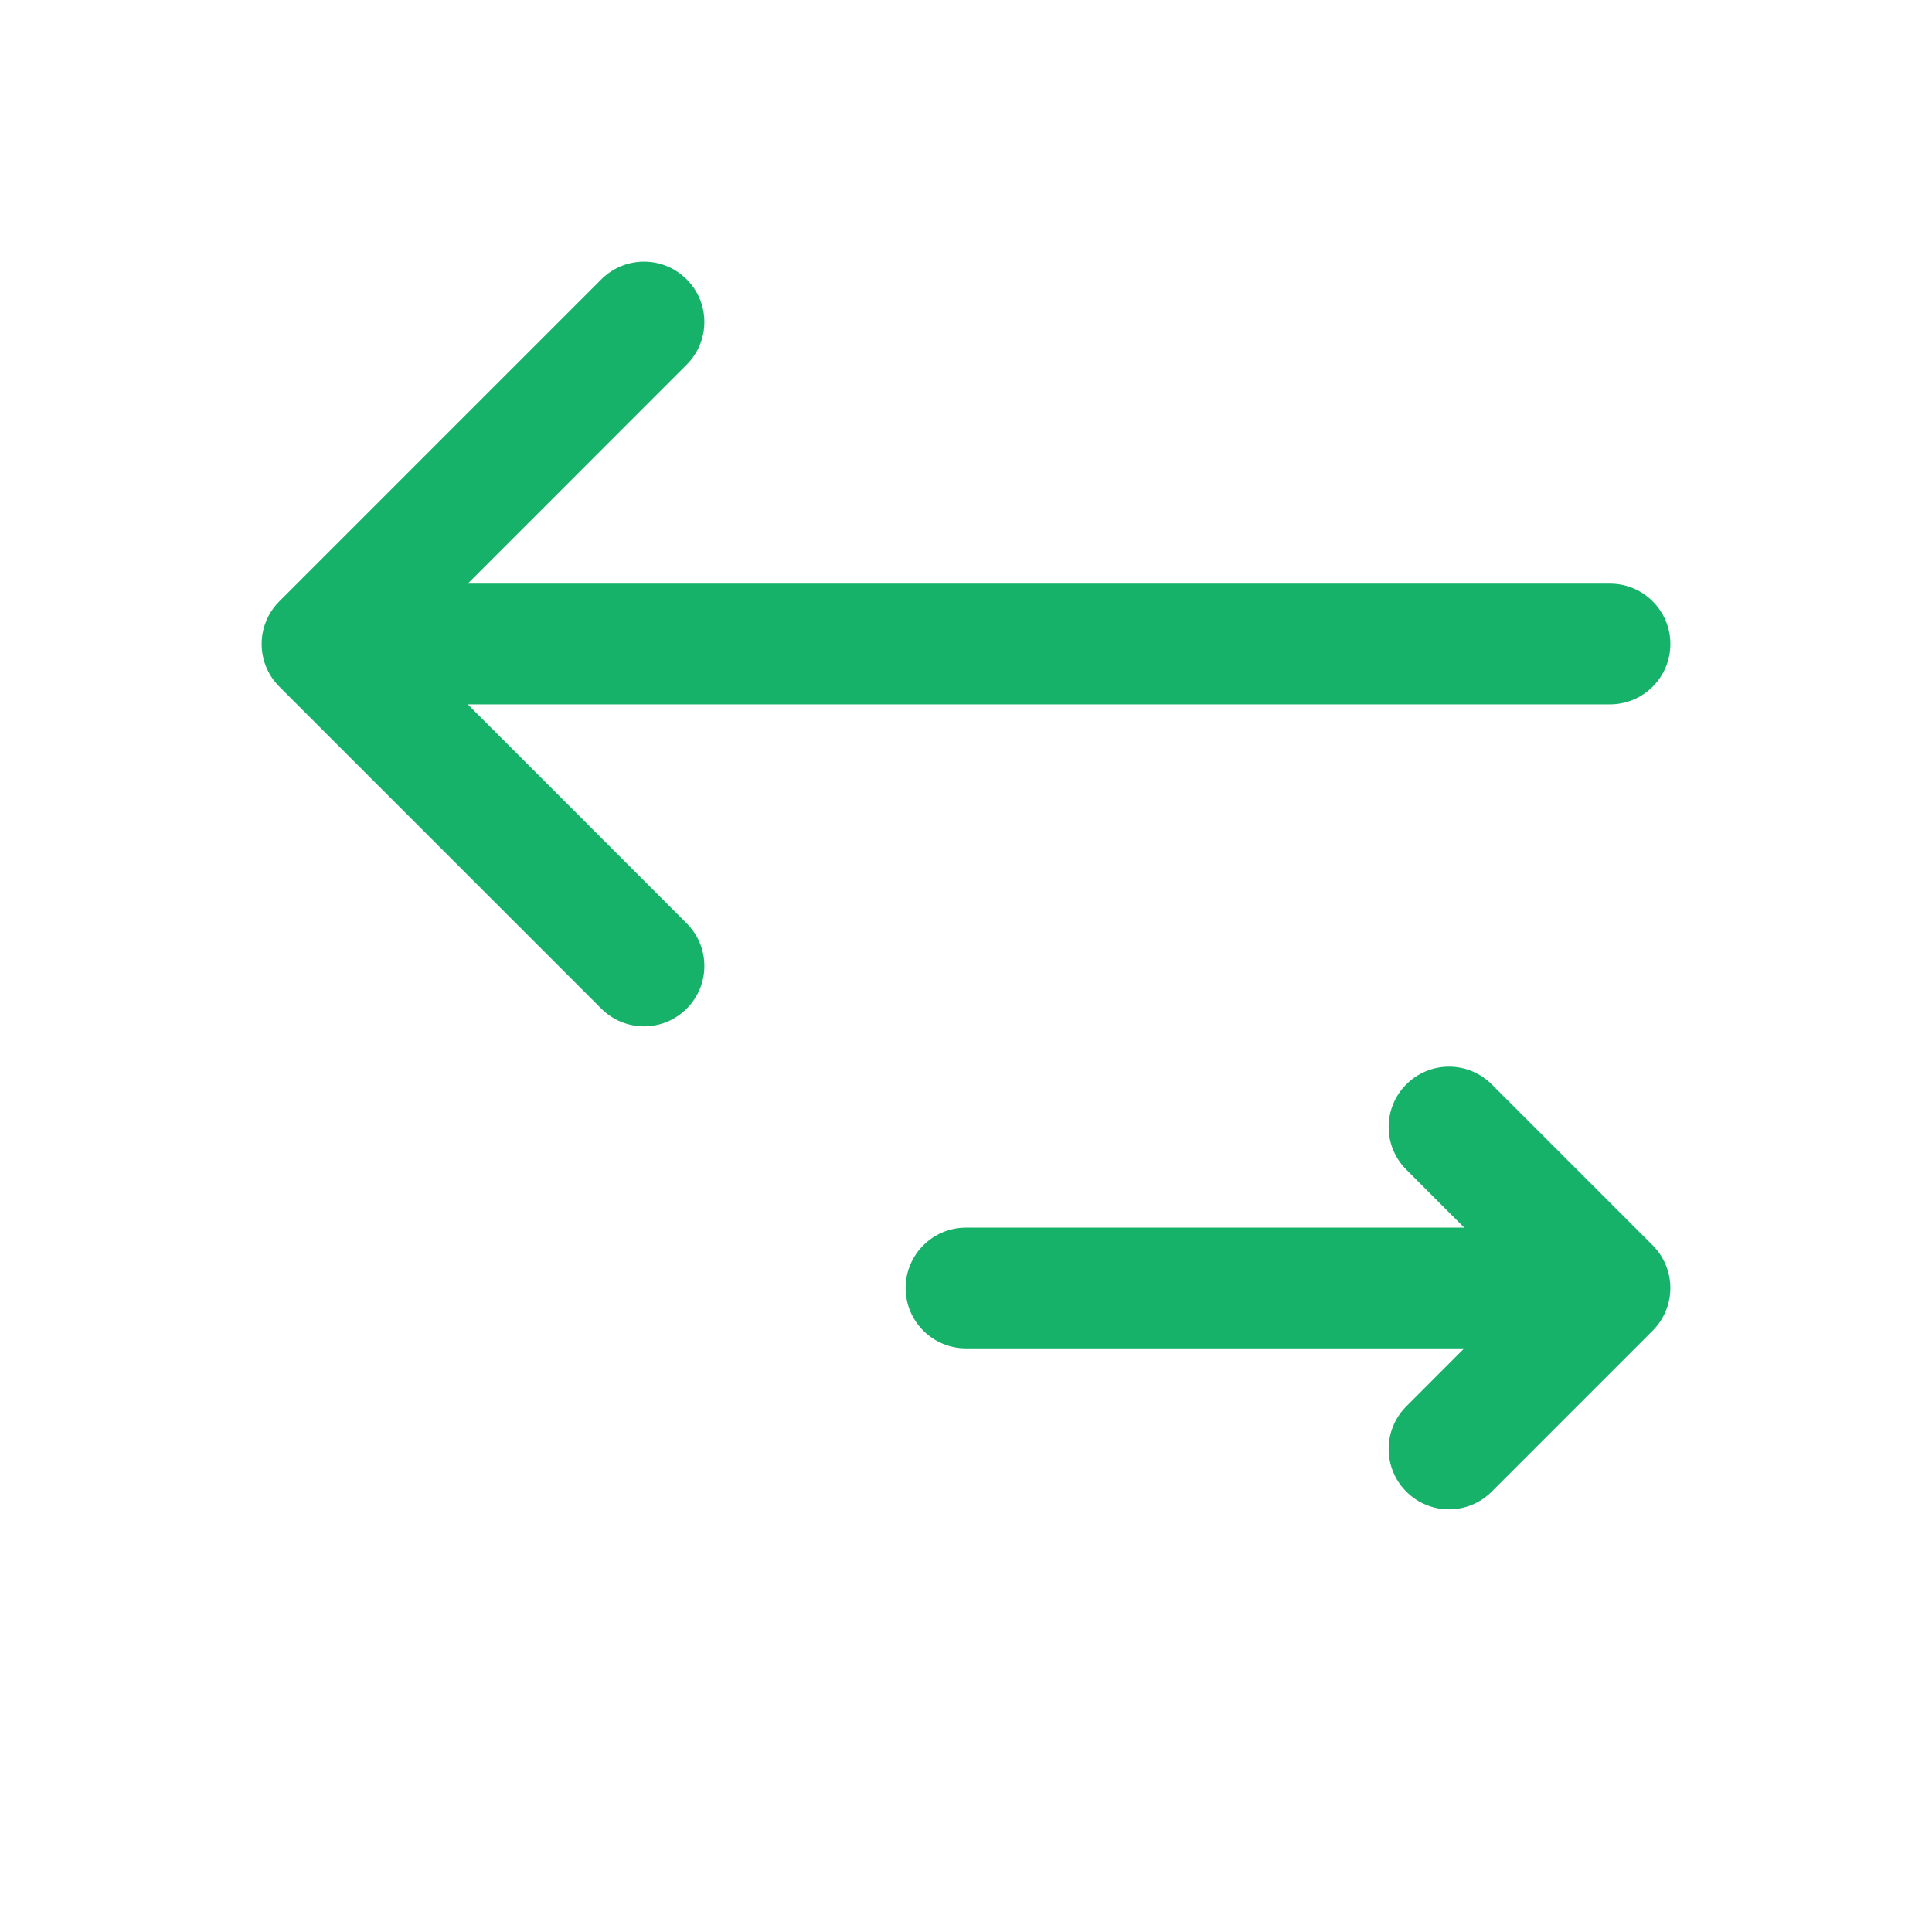 <svg width="24" height="24" viewBox="0 0 24 24" fill="none" xmlns="http://www.w3.org/2000/svg">
<path fill-rule="evenodd" clip-rule="evenodd" d="M8.53 3.47C8.823 3.763 8.823 4.237 8.53 4.53L5.811 7.25H20C20.414 7.25 20.75 7.586 20.75 8C20.75 8.414 20.414 8.75 20 8.75H5.811L8.53 11.47C8.823 11.763 8.823 12.237 8.53 12.53C8.237 12.823 7.763 12.823 7.47 12.53L3.47 8.53C3.177 8.237 3.177 7.763 3.47 7.47L7.47 3.47C7.763 3.177 8.237 3.177 8.53 3.47ZM17.47 13.47C17.763 13.177 18.237 13.177 18.53 13.47L20.53 15.47C20.823 15.763 20.823 16.237 20.53 16.53L18.53 18.53C18.237 18.823 17.763 18.823 17.47 18.53C17.177 18.237 17.177 17.763 17.47 17.47L18.189 16.75H12C11.586 16.75 11.25 16.414 11.25 16C11.25 15.586 11.586 15.25 12 15.25H18.189L17.47 14.53C17.177 14.237 17.177 13.763 17.47 13.47Z" fill="#17B26A"/>
</svg>
